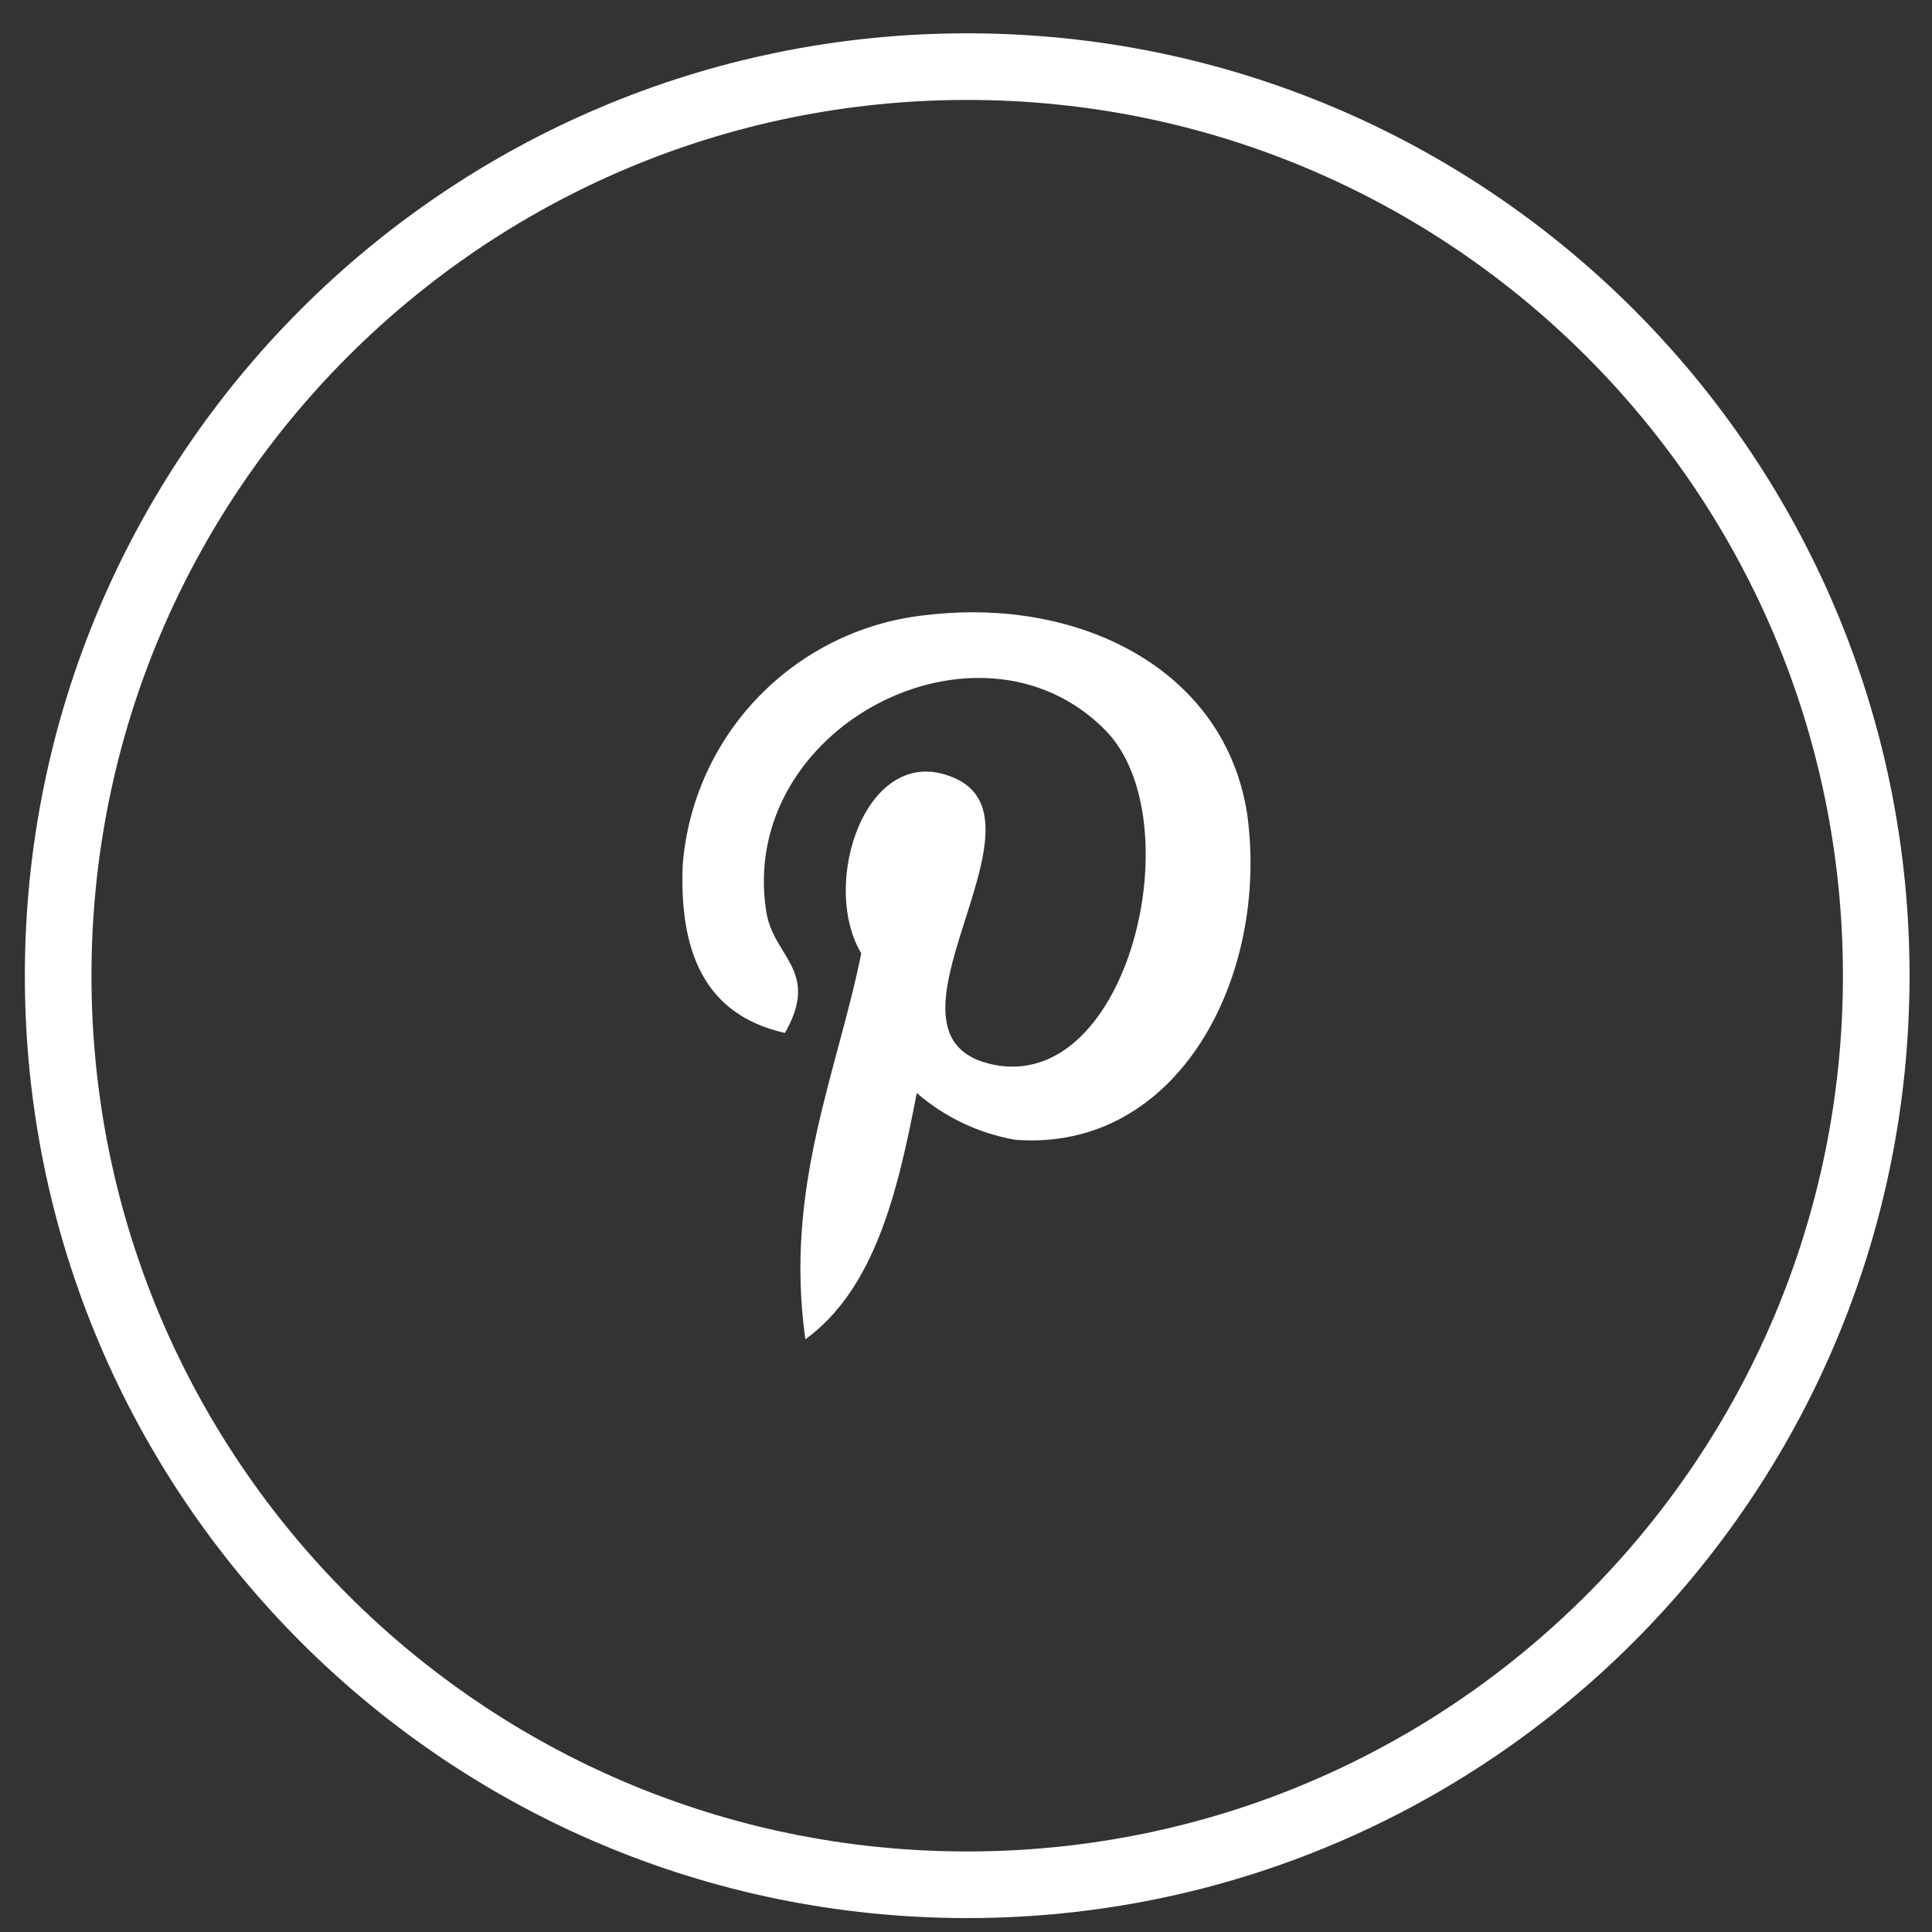 <svg width="29" height="29" viewBox="0 0 29 29" fill="none" xmlns="http://www.w3.org/2000/svg">
<rect x="0" y="0" width="29" height="29" fill="#333333" stroke="none"/>
<path d="M14.518 28.291C22.054 28.291 28.163 22.182 28.163 14.645C28.163 7.109 22.054 1 14.518 1C6.982 1 0.873 7.109 0.873 14.645C0.873 22.182 6.982 28.291 14.518 28.291Z" stroke="white" stroke-linecap="round" stroke-linejoin="round"/>
<path fill-rule="evenodd" clip-rule="evenodd" d="M13.761 16.406C13.474 17.907 13.126 19.346 12.089 20.104C11.769 17.832 12.56 16.126 12.928 14.311C12.301 13.261 13.004 11.139 14.293 11.664C15.917 12.305 12.888 15.58 14.921 15.983C16.954 16.385 17.909 12.299 16.592 10.961C14.696 9.037 11.059 10.92 11.503 13.69C11.612 14.373 12.315 14.57 11.782 15.505C10.568 15.232 10.199 14.277 10.247 12.994C10.32 12.031 10.731 11.125 11.408 10.436C12.085 9.747 12.983 9.319 13.945 9.228C16.238 8.969 18.393 10.068 18.721 12.223C19.055 14.659 17.684 17.3 15.235 17.108C14.689 17.012 14.179 16.769 13.761 16.406Z" fill="white"/>
</svg>
